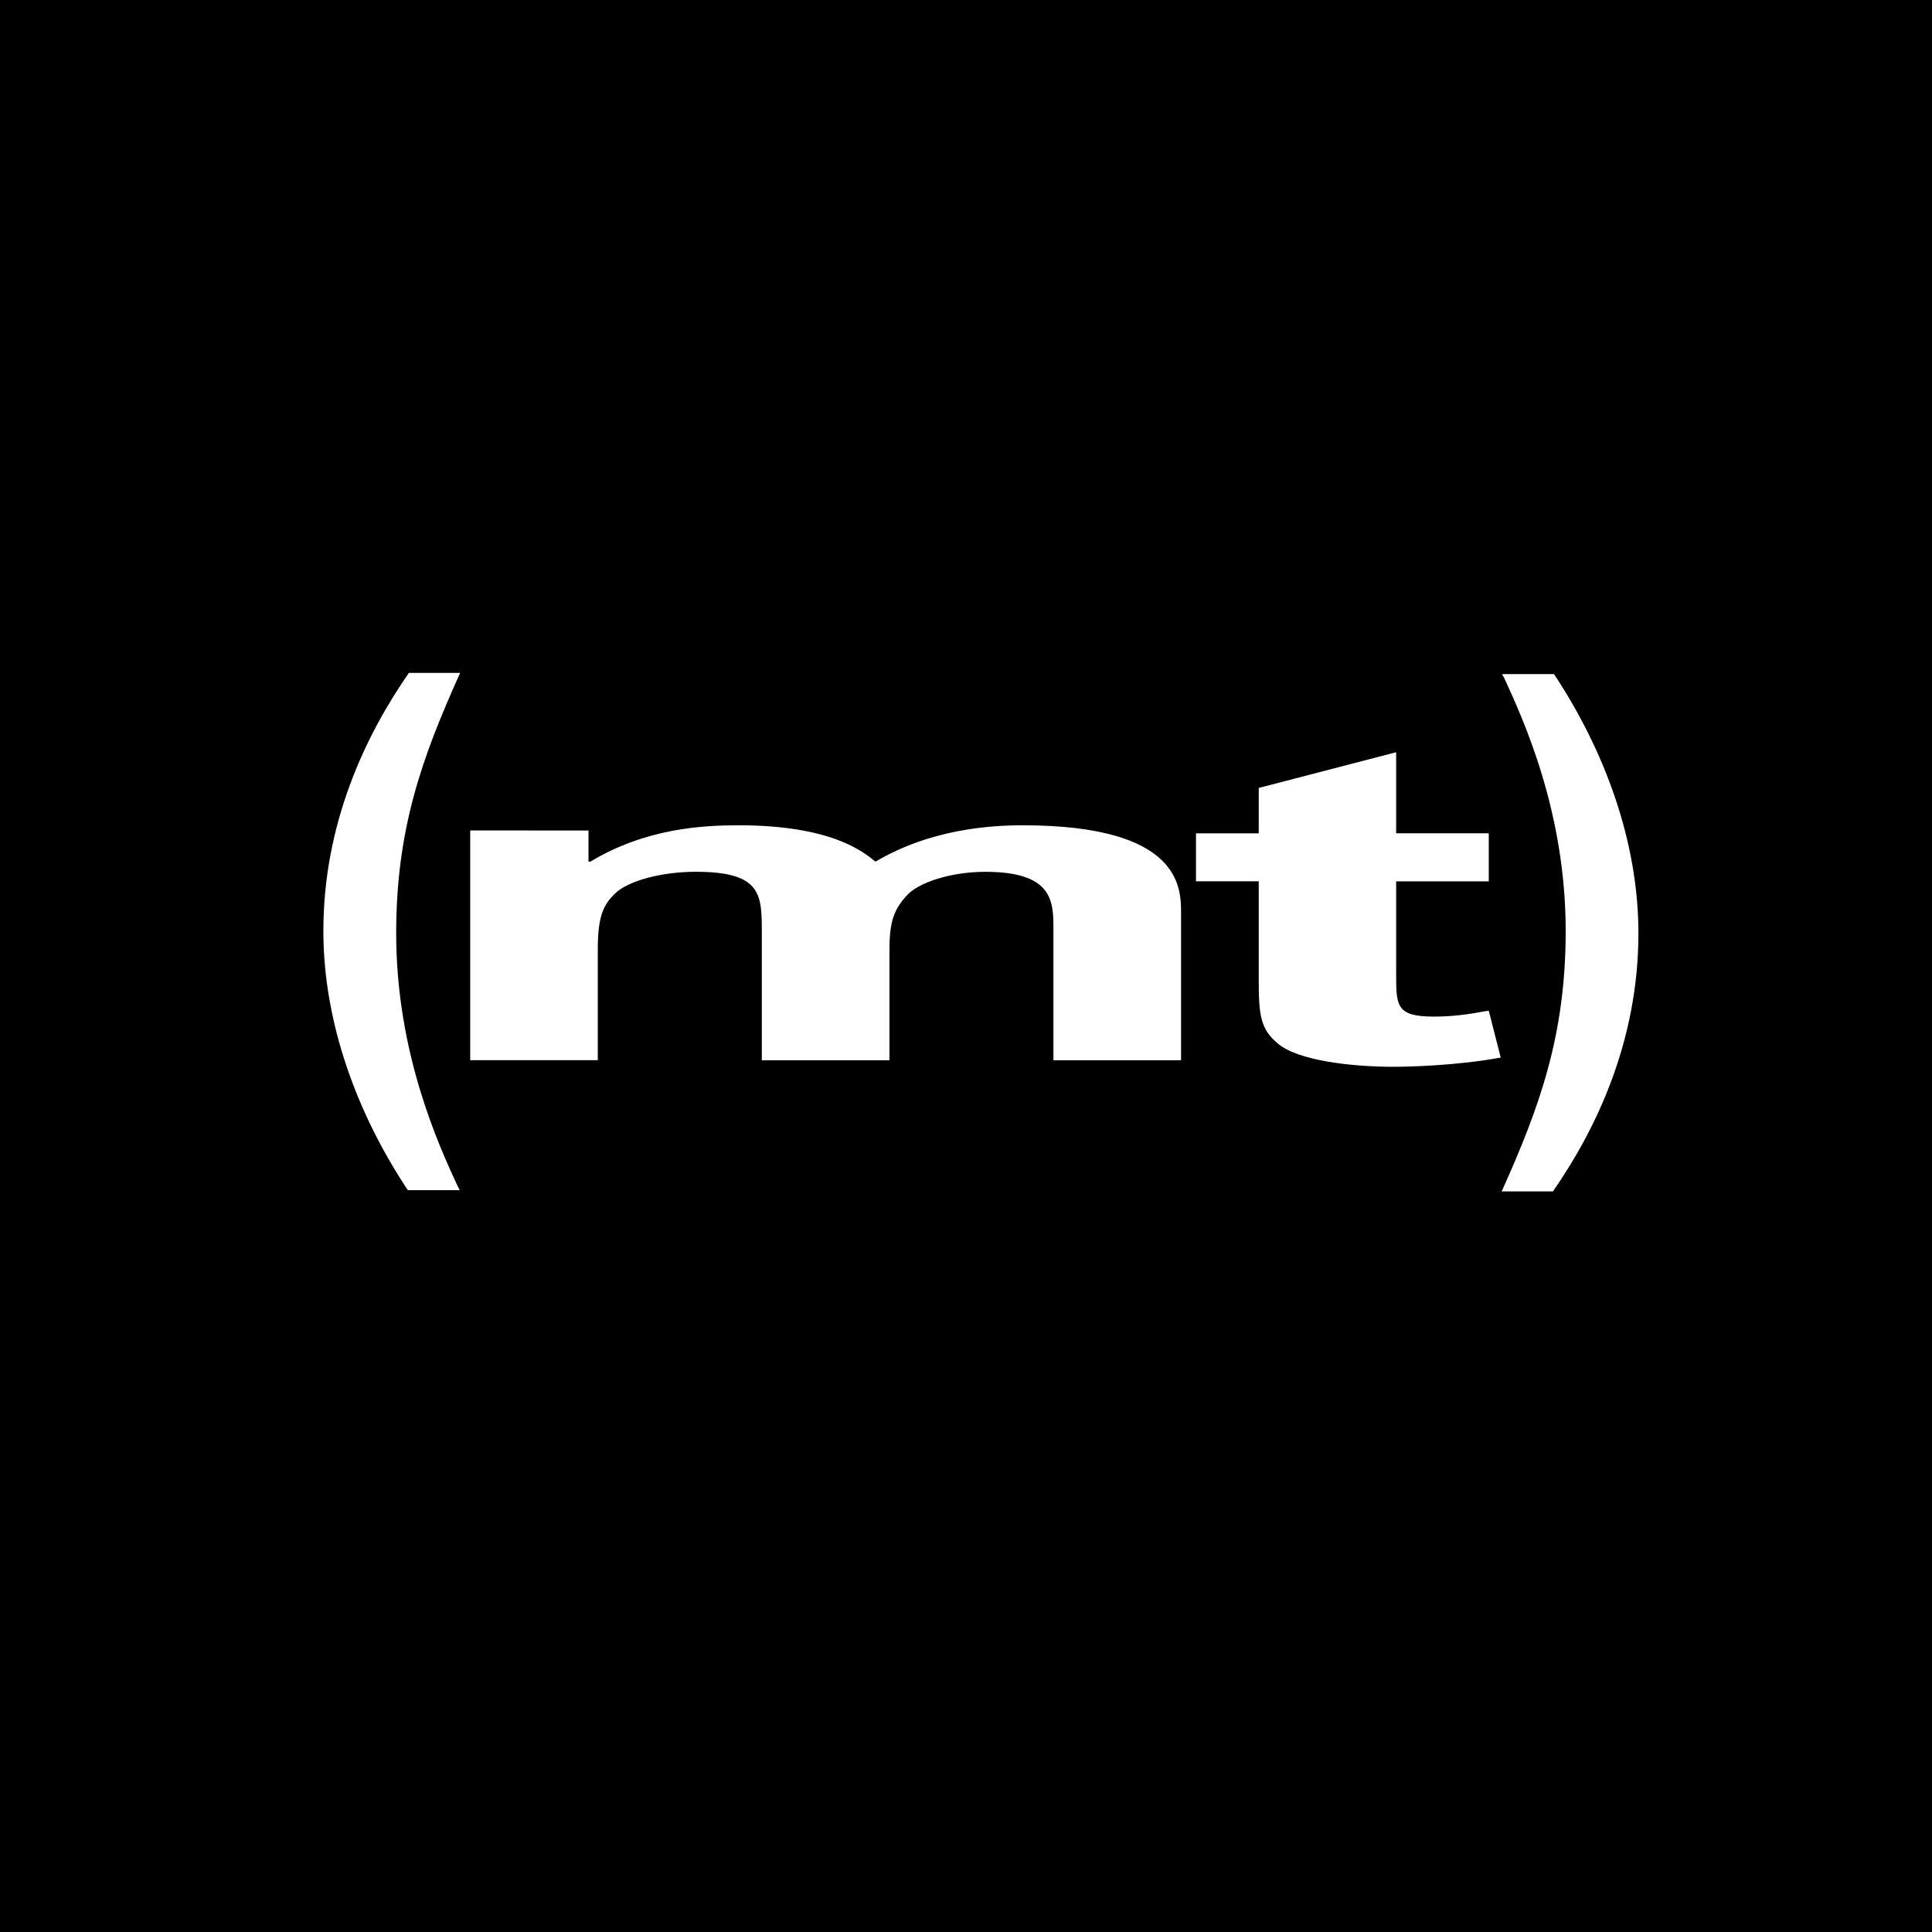 <?xml version="1.0" encoding="utf-8"?>
<!-- Generator: Adobe Illustrator 15.0.0, SVG Export Plug-In . SVG Version: 6.00 Build 0)  -->
<!DOCTYPE svg PUBLIC "-//W3C//DTD SVG 1.1//EN" "http://www.w3.org/Graphics/SVG/1.1/DTD/svg11.dtd">
<svg version="1.1" id="Layer_1" xmlns="http://www.w3.org/2000/svg" xmlns:xlink="http://www.w3.org/1999/xlink" x="0px" y="0px"
	 width="48px" height="48px" viewBox="0 0 48 48" enable-background="new 0 0 48 48" xml:space="preserve">
<rect x="-0.703" y="-2.392" width="50.146" height="51.103"/>
<path fill="#D9D9D9" d="M24.37,23.159"/>
<g>
	<g>
		<path fill="#FFFFFF" d="M14.621,20.634v0.773h0.047c1.39-0.838,2.823-0.903,3.682-0.903c2.314,0,3.101,0.661,3.401,0.903
			c0.532-0.309,1.689-0.903,3.656-0.903c3.936,0,3.936,1.553,3.936,2.181v3.658h-3.171v-3.259c0-0.675,0-1.424-1.69-1.424
			c-0.832,0-1.689,0.254-1.989,0.628c-0.278,0.318-0.395,0.605-0.395,1.311v2.743h-3.171v-3.129c0-0.97,0.022-1.554-1.643-1.554
			c-0.834,0-1.689,0.221-2.015,0.551c-0.254,0.253-0.417,0.518-0.417,1.356v2.774h-3.17v-5.708L14.621,20.634L14.621,20.634z"/>
		<path fill="#FFFFFF" d="M36.988,21.897h-2.301v2.288c0,0.809,0,1.072,0.94,1.072c0.446,0,0.843-0.052,1.263-0.132l0.098-0.013
			l0.297,1.163c-1.112,0.205-2.325,0.229-2.67,0.229c-1.038,0-2.377-0.154-2.87-0.58c-0.421-0.351-0.472-0.689-0.472-1.555v-2.473
			h-1.559v-1.192h1.559v-1.128l3.414-0.887v2.014h2.301V21.897z"/>
		<path fill="#FFFFFF" d="M10.132,29.569c-1.262-1.9-2.098-4.161-2.098-6.438c0-2.687,1.057-4.875,2.124-6.413h1.274
			c-0.945,2.097-1.589,3.876-1.589,6.468c0,2.972,1.054,5.262,1.534,6.299c0.014,0.016,0.041,0.07,0.041,0.084H10.132L10.132,29.569
			z"/>
		<path fill="#FFFFFF" d="M38.609,16.748c1.261,1.904,2.097,4.167,2.097,6.439c0,2.685-1.056,4.876-2.124,6.413h-1.273
			c0.944-2.1,1.59-3.881,1.59-6.468c0-2.974-1.055-5.261-1.535-6.303c-0.014-0.014-0.04-0.068-0.04-0.082H38.609z"/>
	</g>
</g>
</svg>
